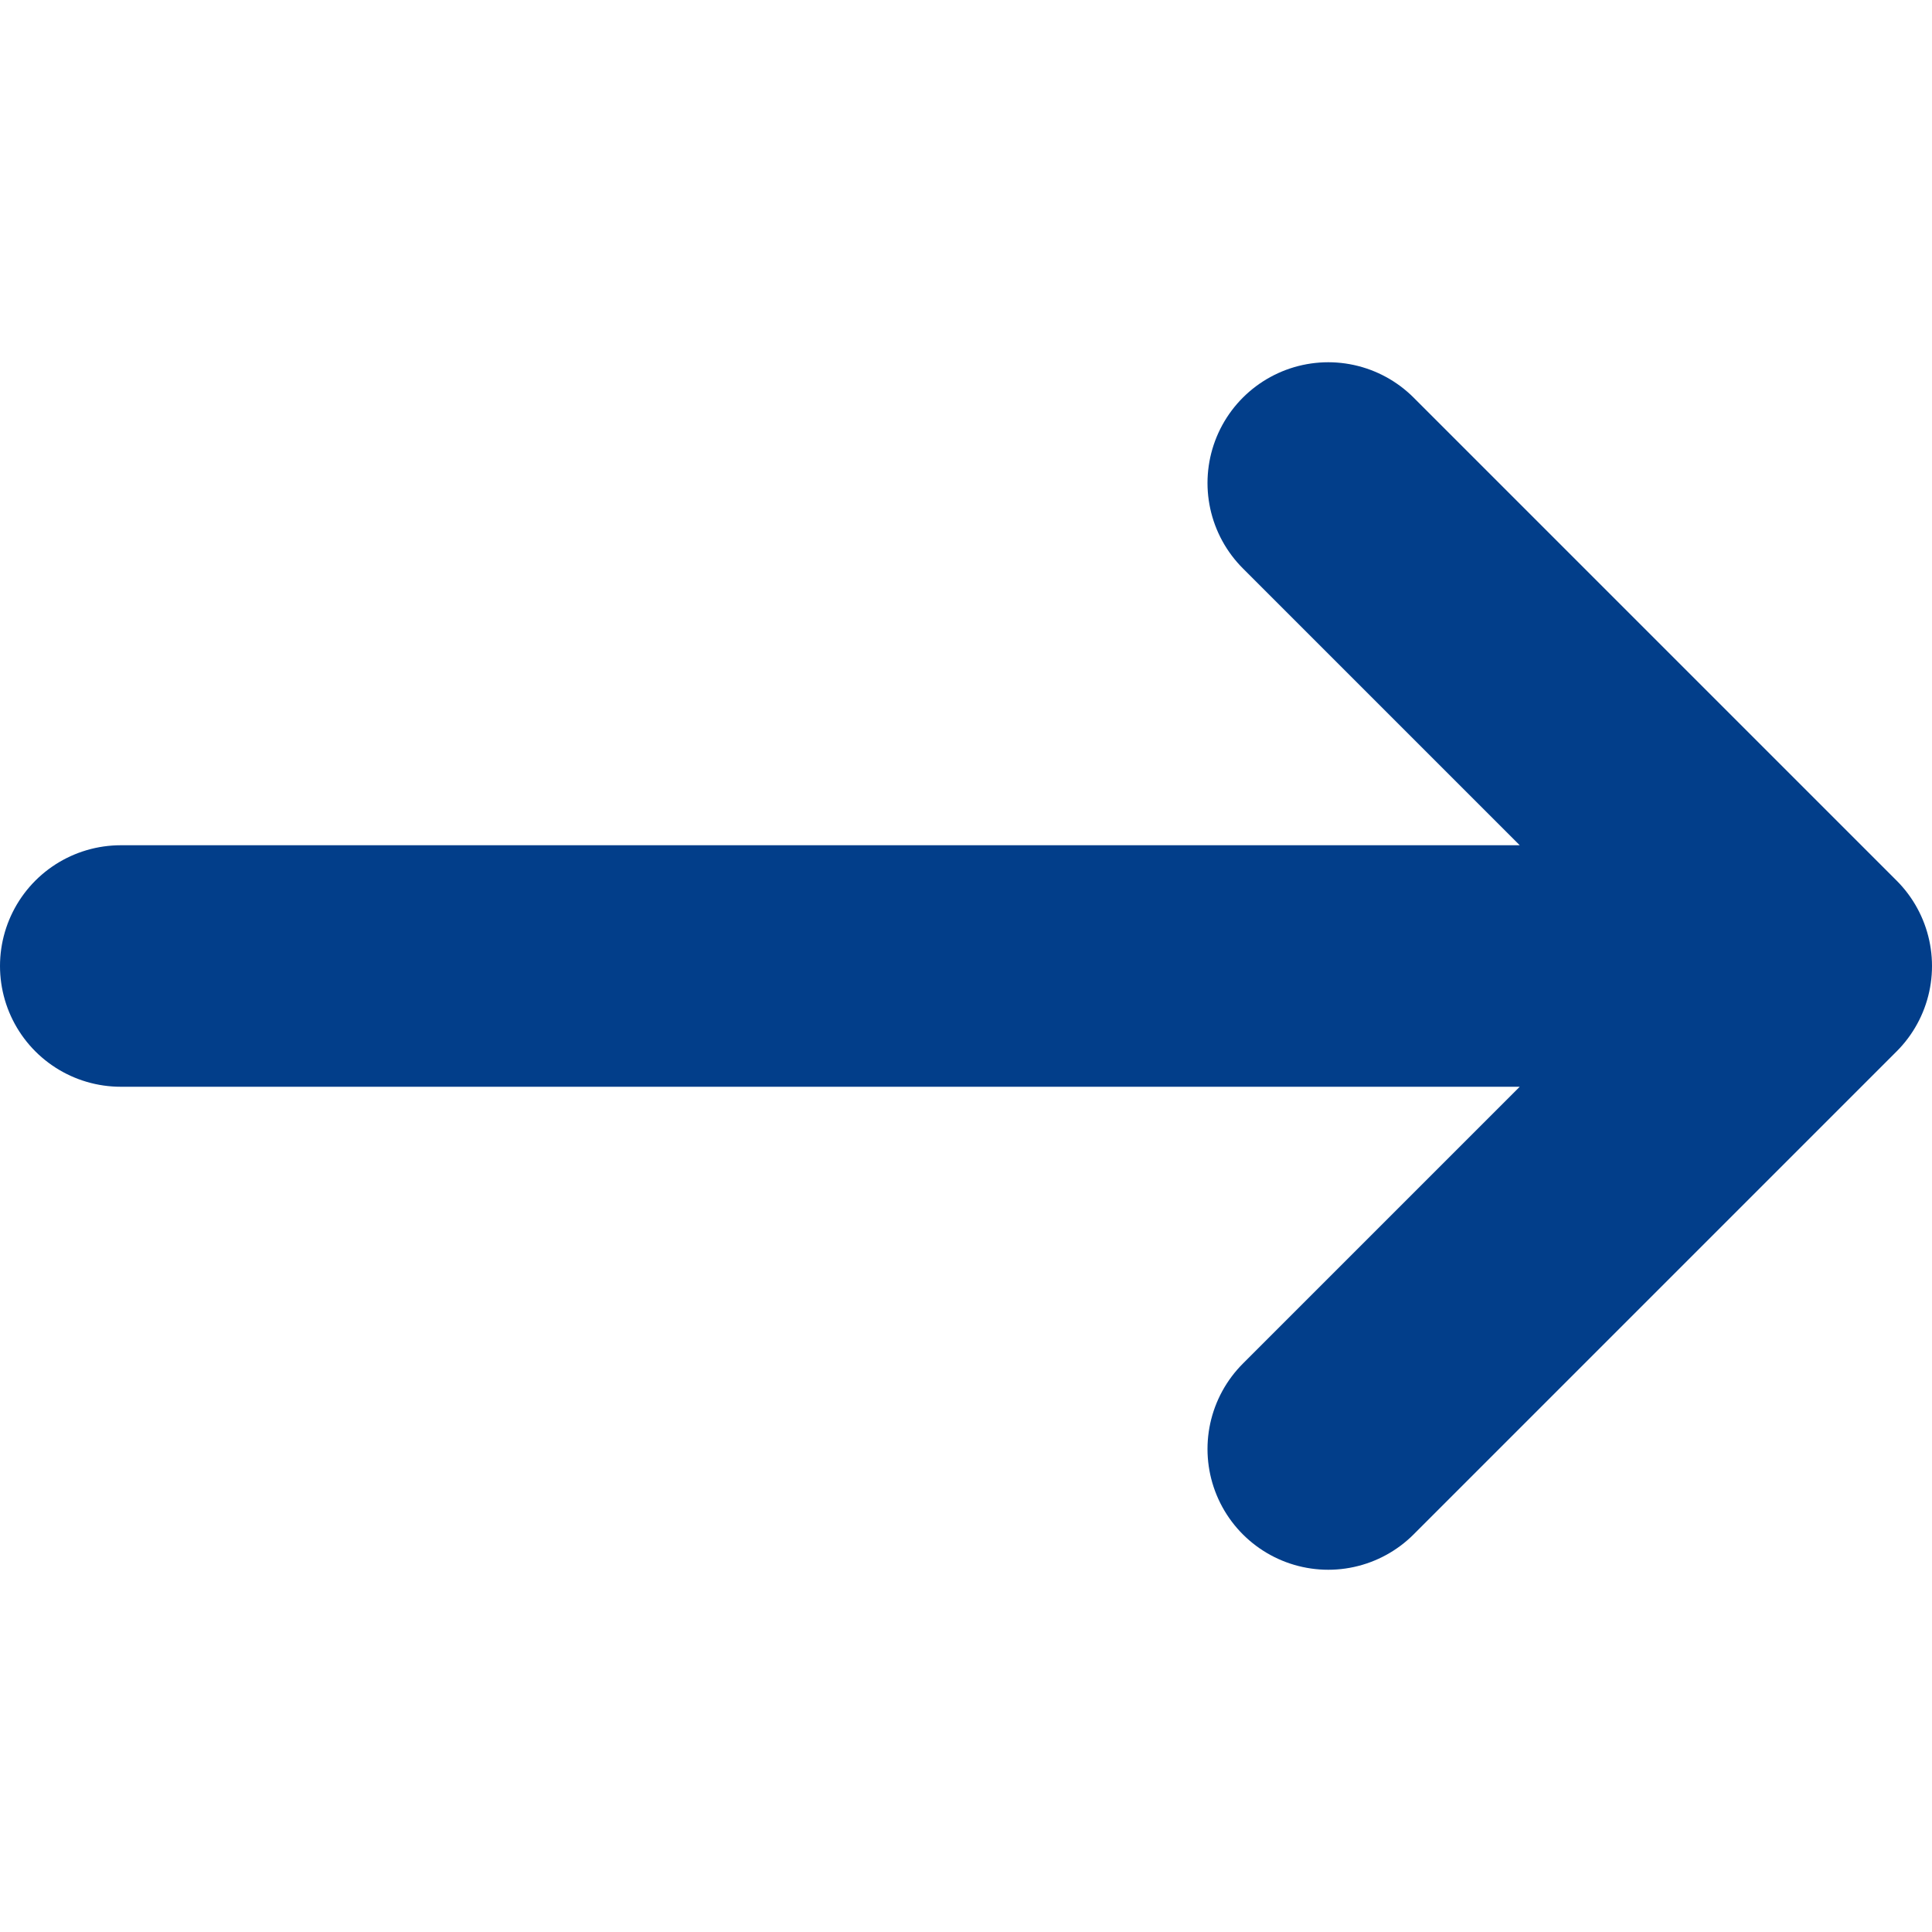 <svg xmlns="http://www.w3.org/2000/svg" width="16" height="16" viewBox="0 0 16 16" fill="none">
  <path d="M11 4L15 8L11 12M1 8H14.5" stroke="#023e8a" stroke-width="2" stroke-linecap="round" stroke-linejoin="round"/>
</svg>
